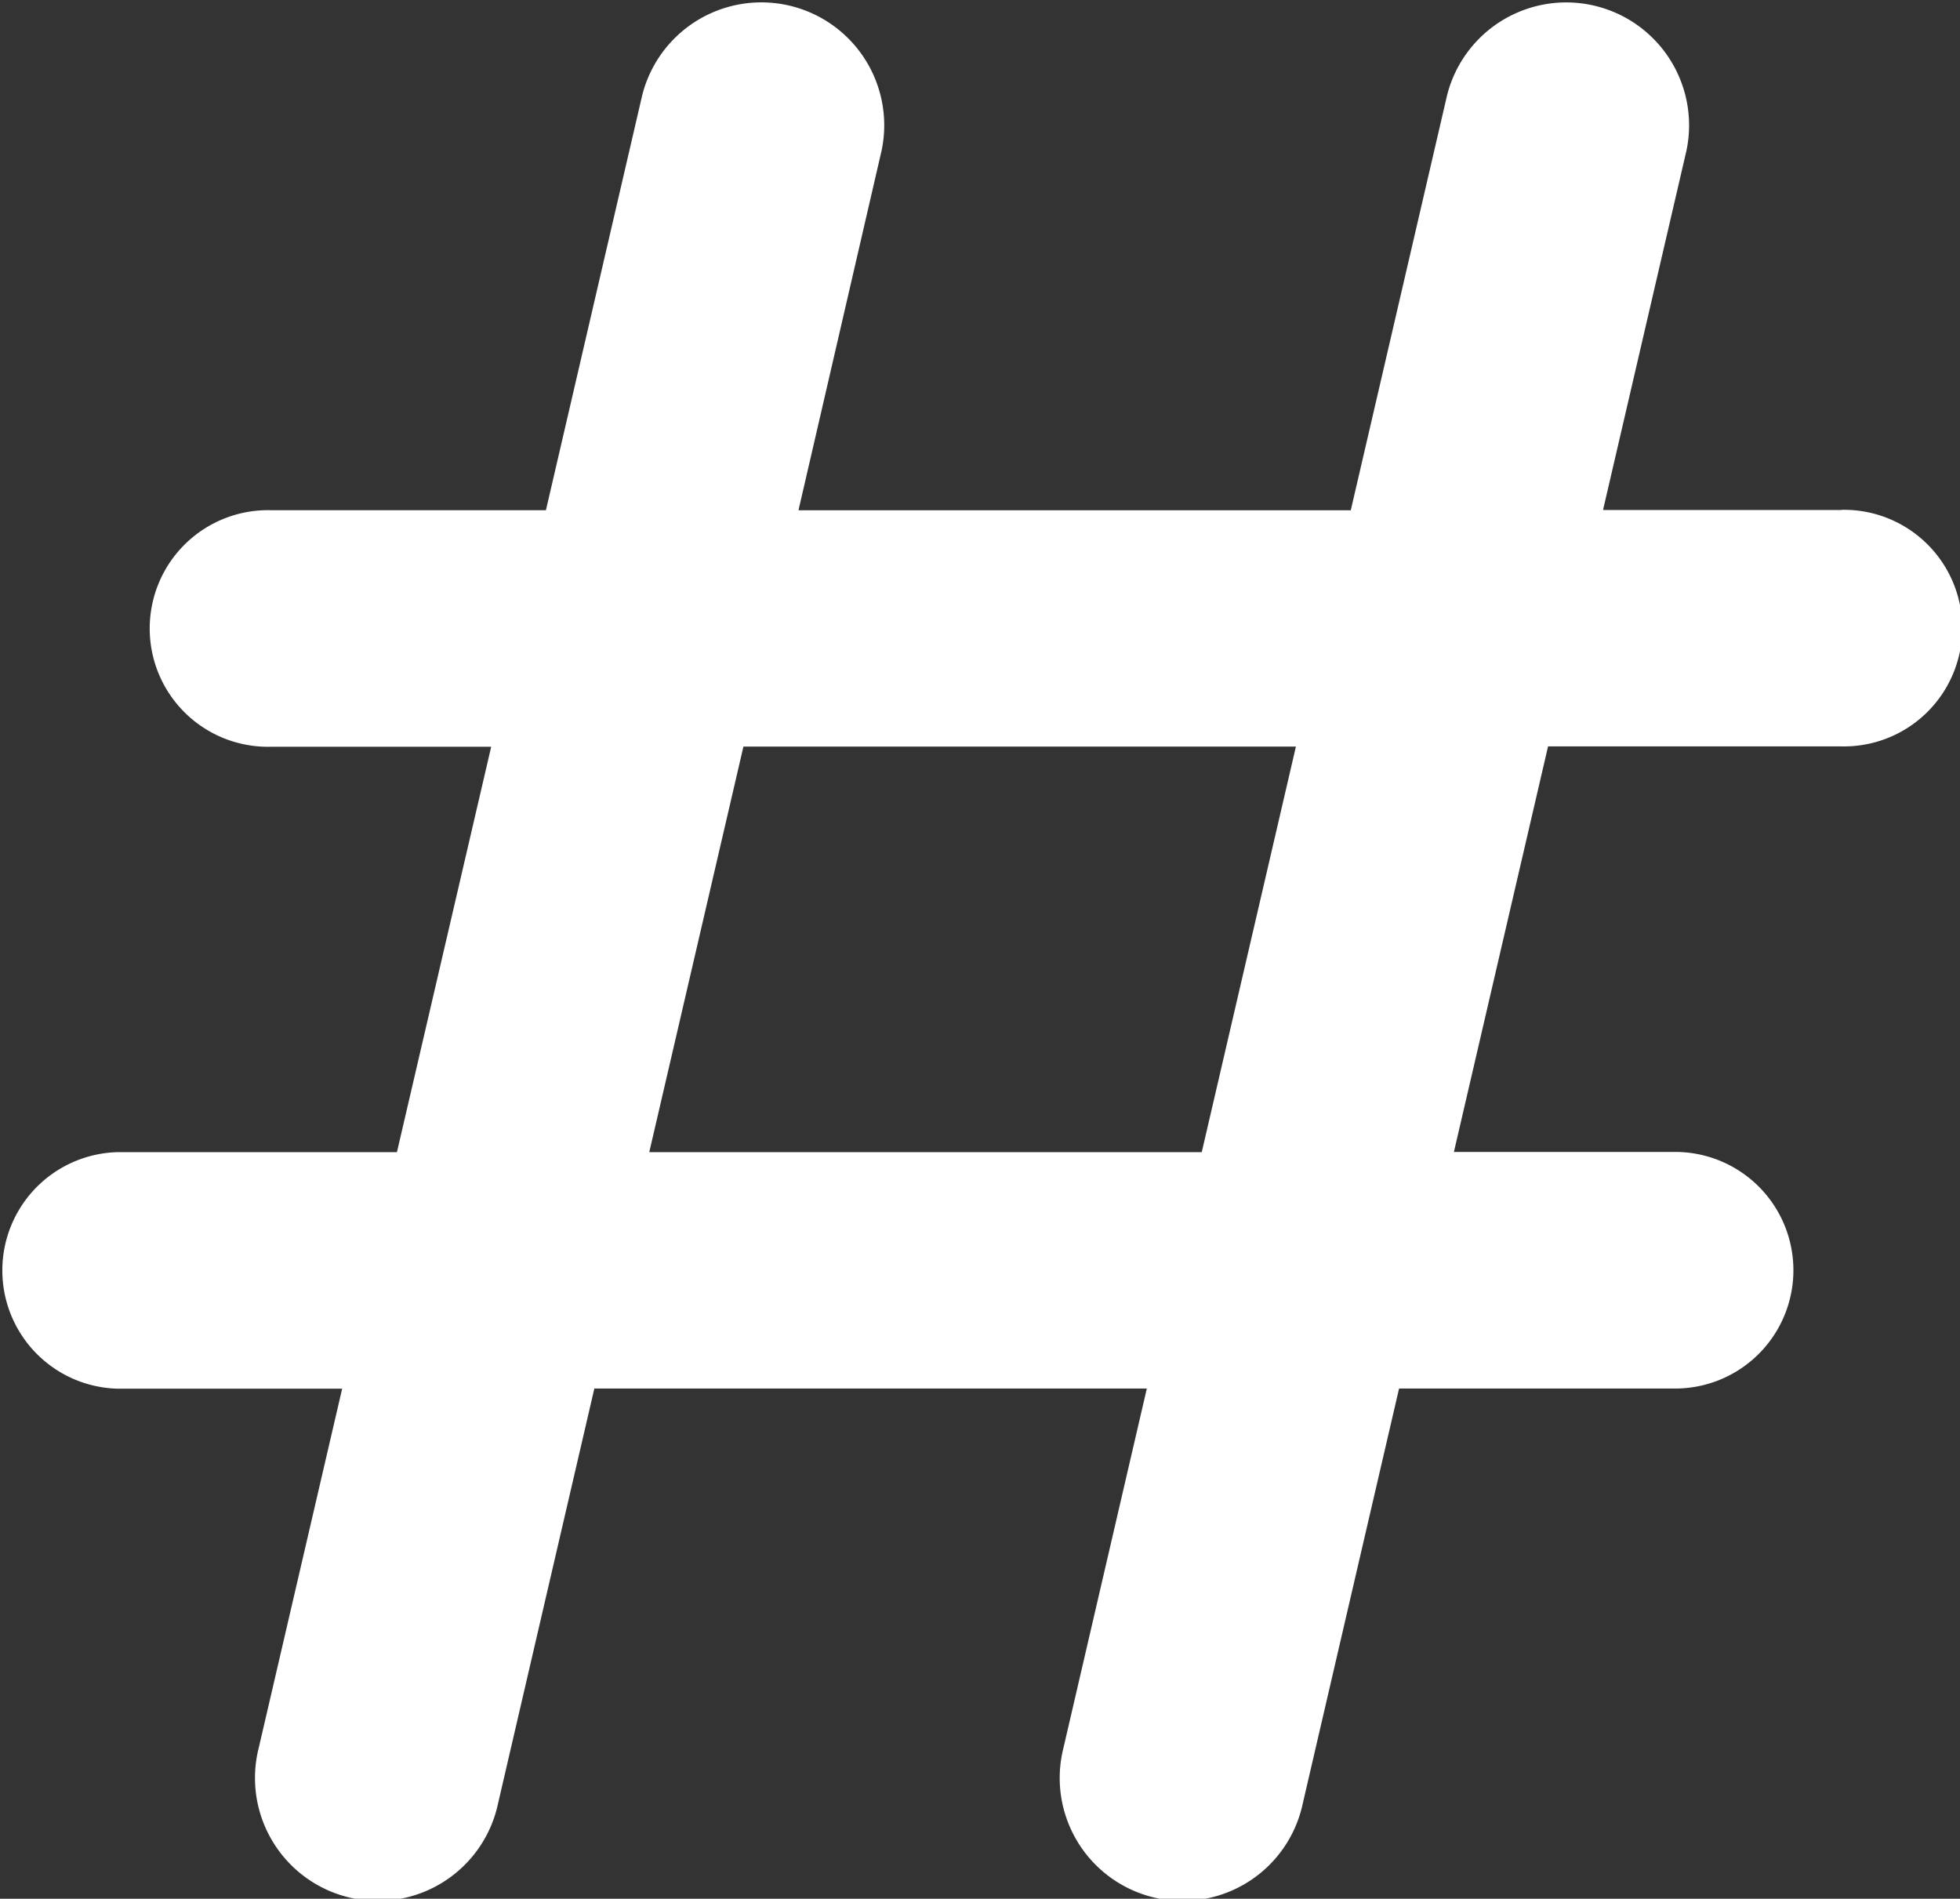 <svg xmlns="http://www.w3.org/2000/svg" width="42.465" height="41.134" viewBox="0 0 42.465 41.134"><rect x="0" y="0" width="42.465" height="41.134" fill="#333333" stroke="none"/><defs><style>.a{fill:#fff;}</style></defs><path class="a" d="M39.9,18.322H34.731l1.807-7.784a2.662,2.662,0,0,0-5.186-1.2l-2.086,8.989H17.3L19.1,10.537a2.662,2.662,0,0,0-5.186-1.2l-2.086,8.989H5.857a2.563,2.563,0,1,0,0,5.125h4.785L8.6,32.233H2.563a2.563,2.563,0,0,0,0,5.125h4.85L5.605,45.142a2.662,2.662,0,1,0,5.186,1.2l2.086-8.988h11.97L23.04,45.142a2.662,2.662,0,1,0,5.186,1.2l2.086-8.988h5.93a2.563,2.563,0,1,0,0-5.125H31.5l2.04-8.786H39.9a2.563,2.563,0,1,0,0-5.125ZM26.037,32.233H14.067l2.04-8.786h11.97Z" transform="translate(0 -7.273)"/></svg>